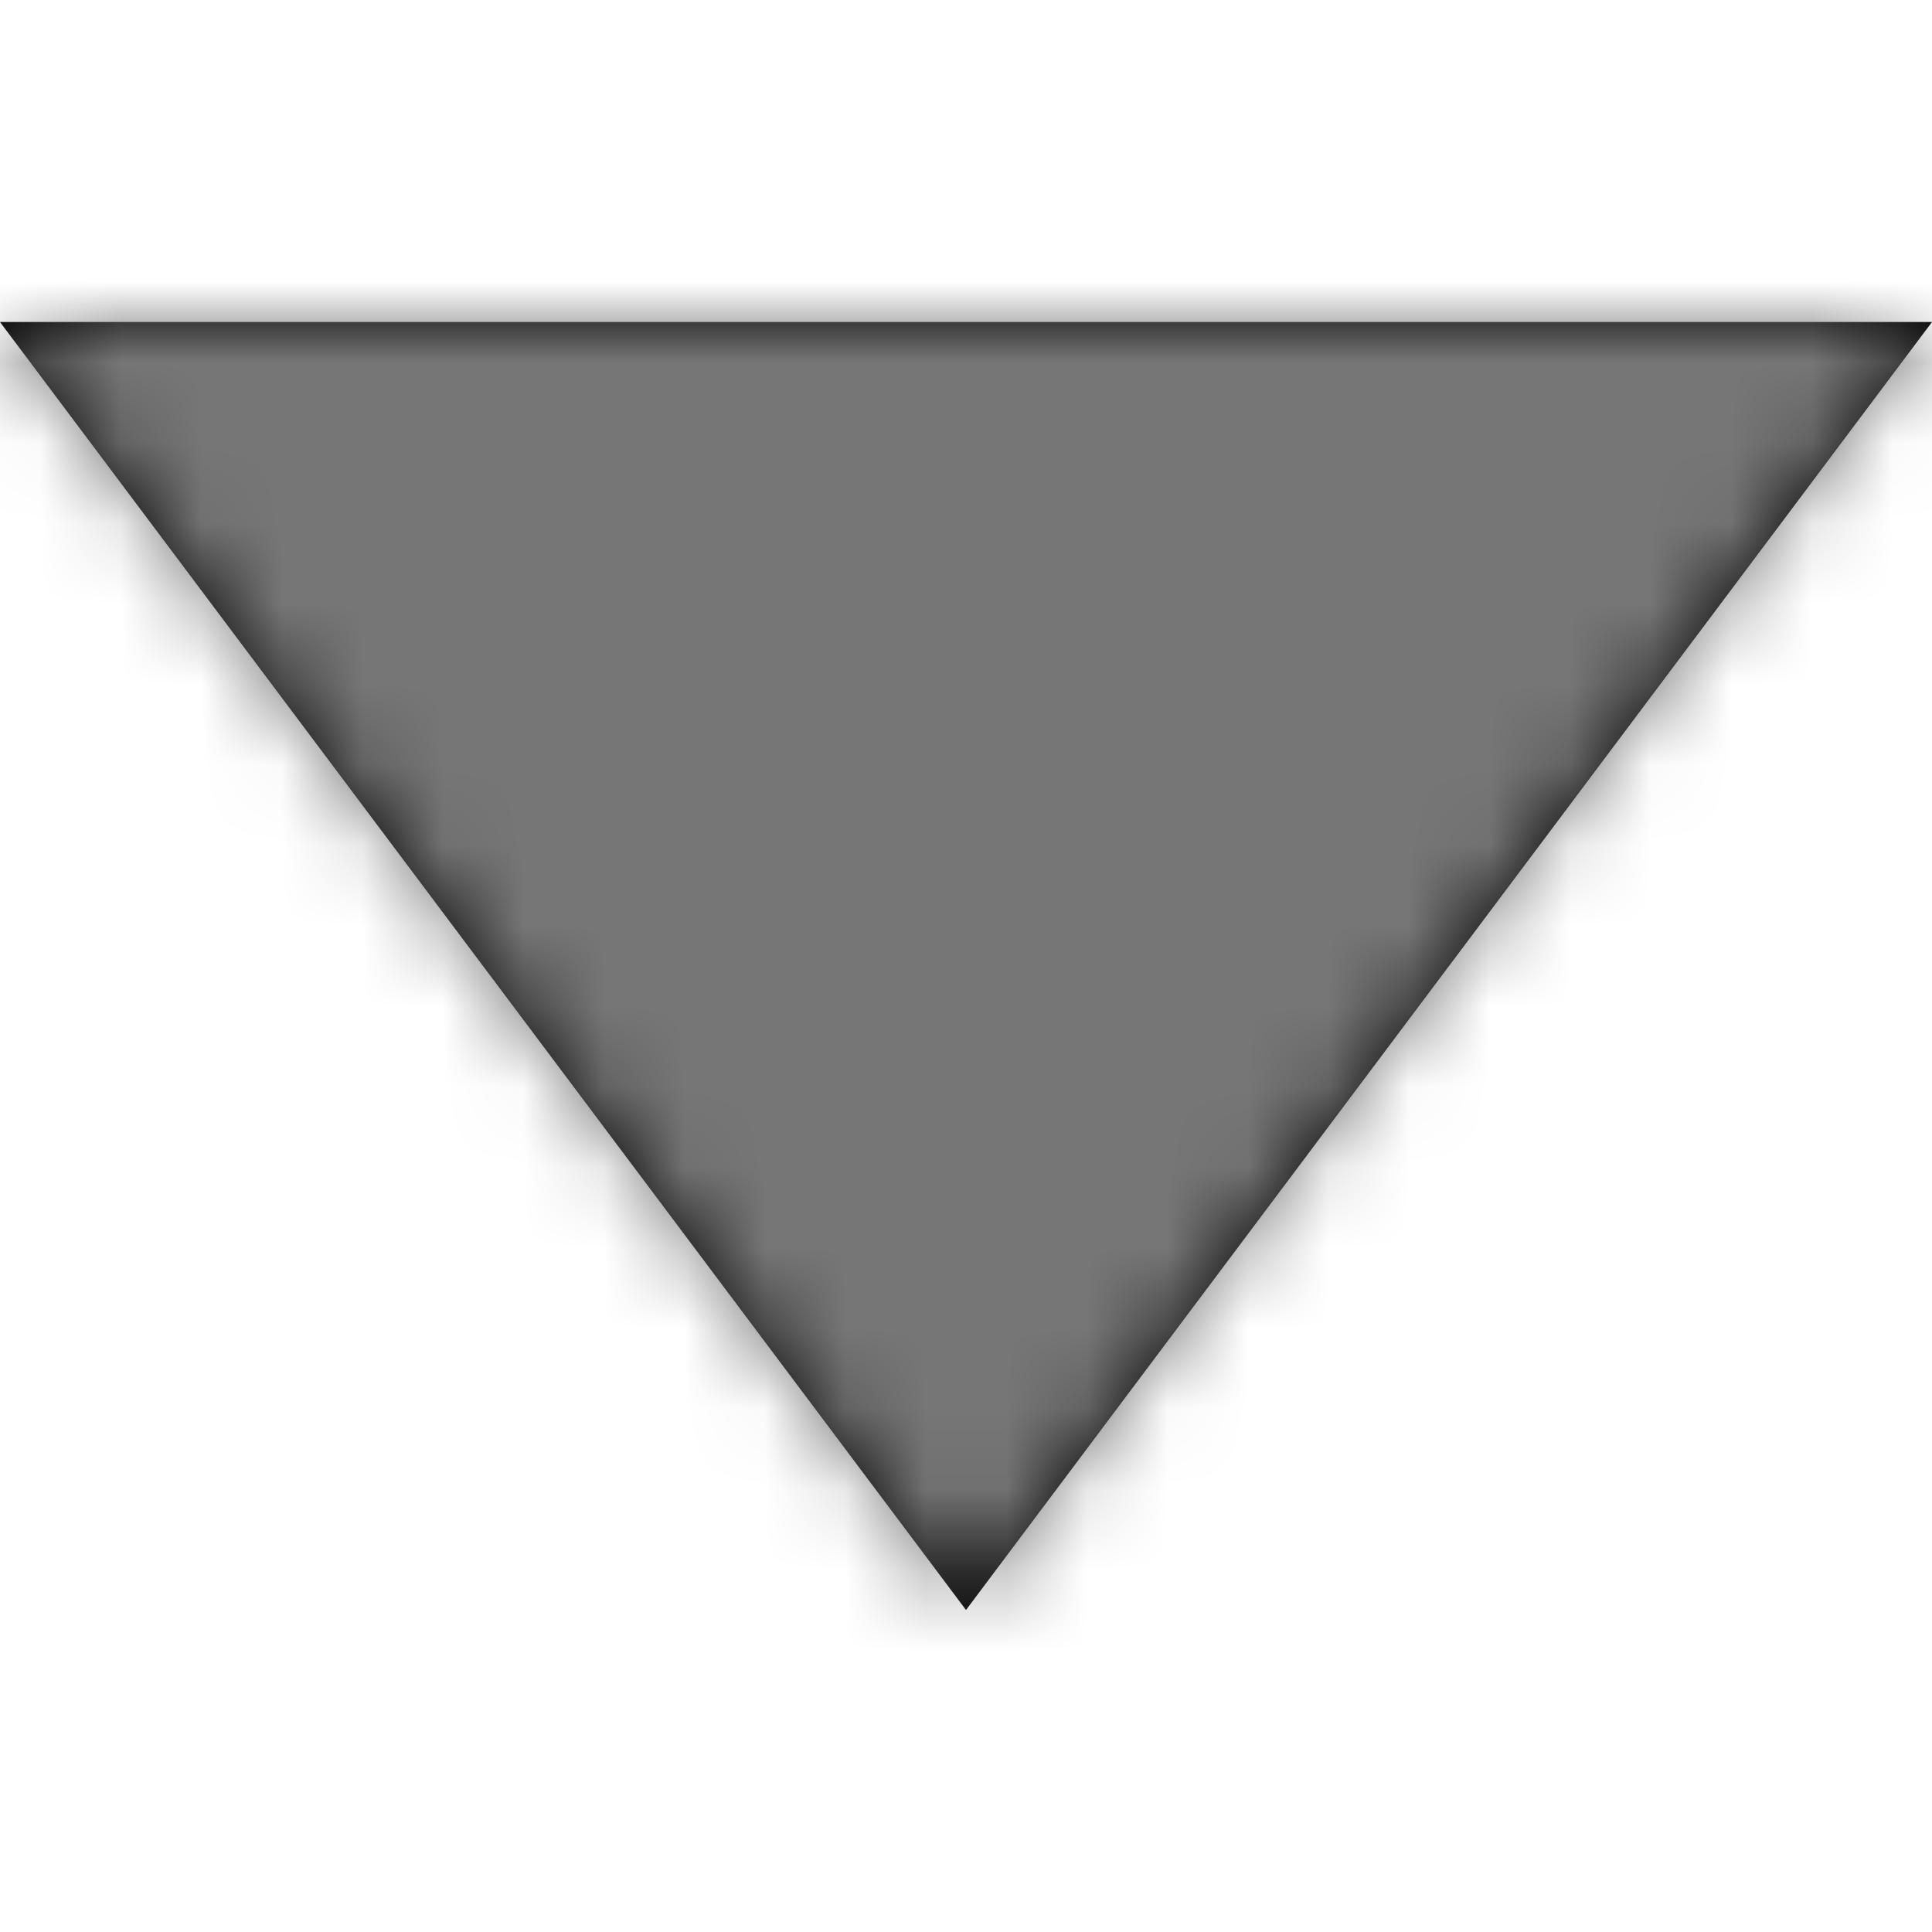 <svg xmlns="http://www.w3.org/2000/svg" xmlns:xlink="http://www.w3.org/1999/xlink" width="24" height="24" viewBox="0 0 24 24">
    <defs>
        <path id="a" d="M12 16L0 0h24z"/>
    </defs>
    <g fill="none" fill-rule="evenodd" transform="translate(0 4)">
        <mask id="b" fill="#fff">
            <use xlink:href="#a"/>
        </mask>
        <use fill="#000" xlink:href="#a"/>
        <g fill="#767676" mask="url(#b)">
            <path d="M0-4h24v24H0z"/>
        </g>
    </g>
</svg>
